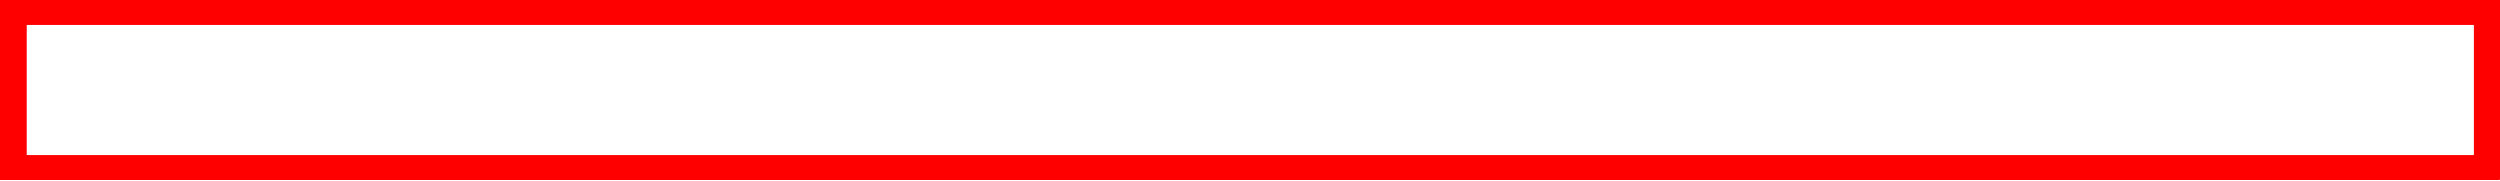<?xml version="1.0" encoding="UTF-8" standalone="no"?>
<!-- Created with Inkscape (http://www.inkscape.org/) -->

<svg
   version="1.1"
   id="svg1"
   width="525"
   height="38"
   viewBox="0 0 525 38"
   sodipodi:docname="left.svg"
   inkscape:export-filename="left.png"
   inkscape:export-xdpi="96"
   inkscape:export-ydpi="96"
   inkscape:version="1.3 (0e150ed6c4, 2023-07-21)"
   xmlns:inkscape="http://www.inkscape.org/namespaces/inkscape"
   xmlns:sodipodi="http://sodipodi.sourceforge.net/DTD/sodipodi-0.dtd"
   xmlns="http://www.w3.org/2000/svg"
   xmlns:svg="http://www.w3.org/2000/svg">
  <defs
     id="defs1" />
  <sodipodi:namedview
     id="namedview1"
     pagecolor="#ffffff"
     bordercolor="#999999"
     borderopacity="1"
     inkscape:showpageshadow="2"
     inkscape:pageopacity="0"
     inkscape:pagecheckerboard="0"
     inkscape:deskcolor="#d1d1d1"
     inkscape:zoom="2.672381"
     inkscape:cx="262.6871"
     inkscape:cy="18.897006"
     inkscape:window-width="1920"
     inkscape:window-height="1017"
     inkscape:window-x="-8"
     inkscape:window-y="-8"
     inkscape:window-maximized="1"
     inkscape:current-layer="g1" />
  <g
     inkscape:groupmode="layer"
     inkscape:label="Image"
     id="g1">
    <rect
       style="fill:#ff0000"
       id="rect1"
       width="525"
       height="5.239"
       x="0"
       y="0" />
    <rect
       style="fill:#ff0000"
       id="rect1-4"
       width="525"
       height="5.239"
       x="-0.061"
       y="32.562" />
    <rect
       style="fill:#ff0000"
       id="rect2"
       width="5.613"
       height="36.297"
       x="0"
       y="0.374" />
    <rect
       style="fill:#ff0000"
       id="rect2-3"
       width="5.613"
       height="36.297"
       x="519.515"
       y="1.361" />
  </g>
</svg>
